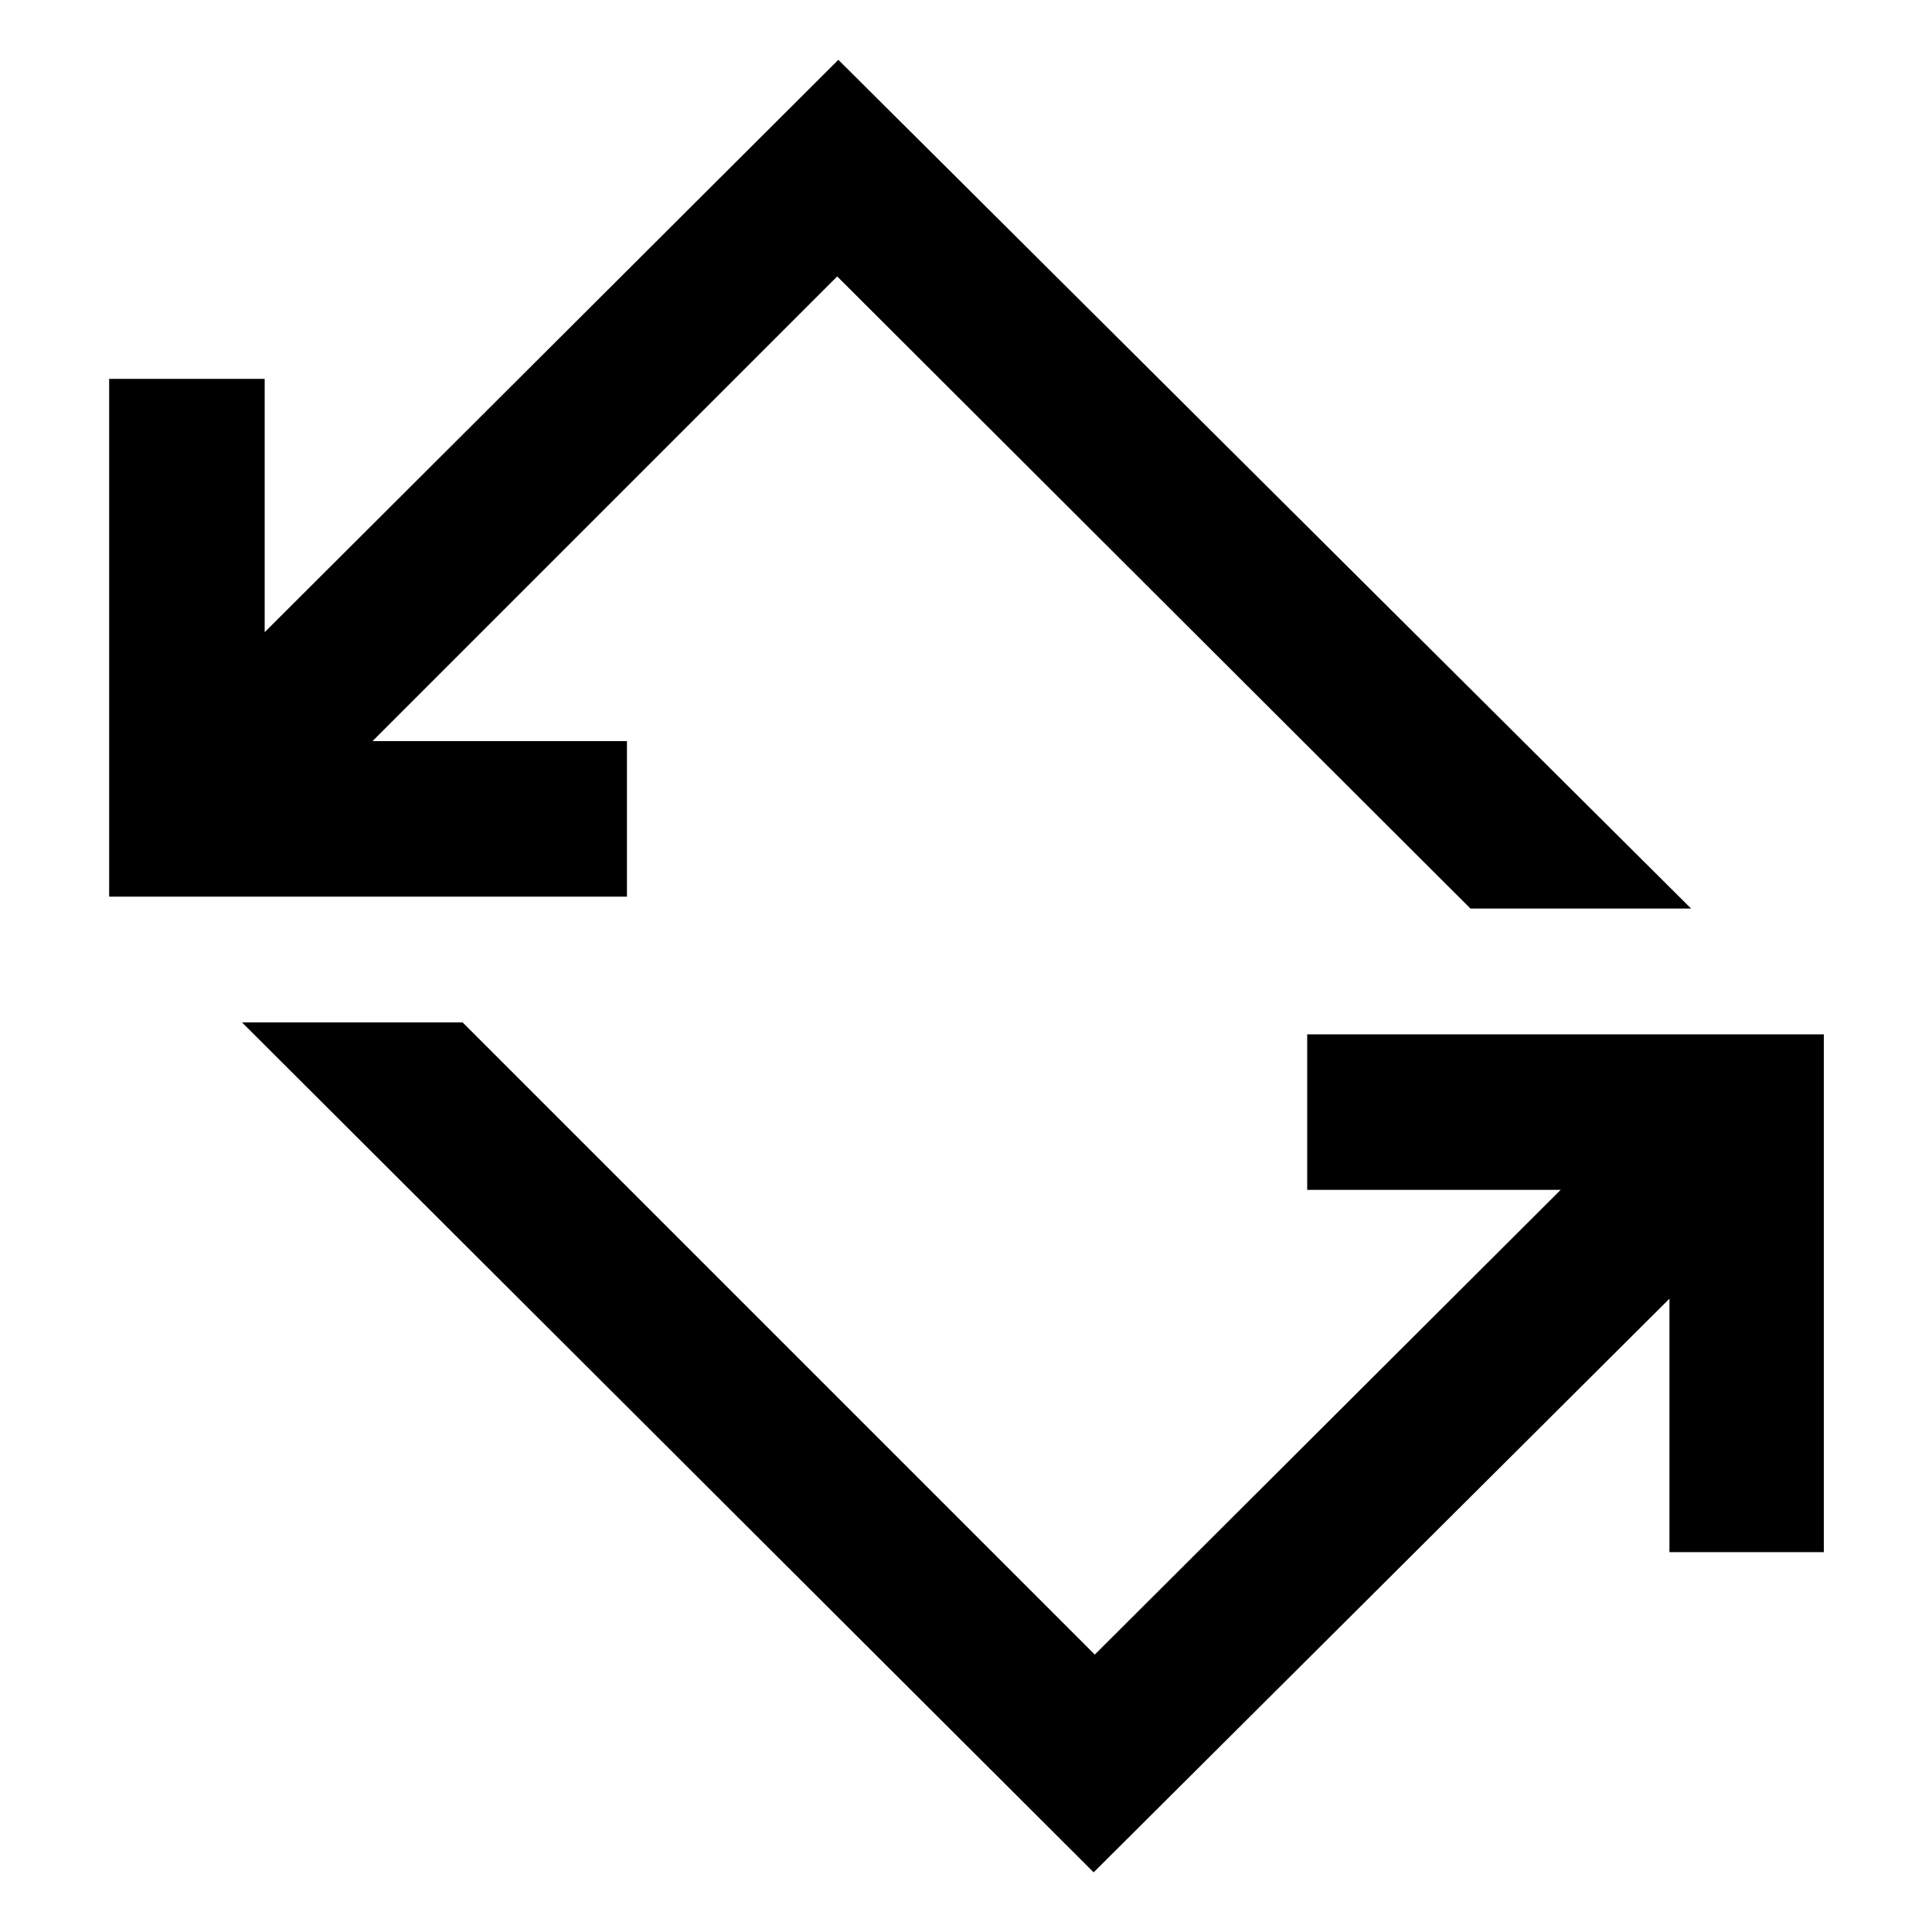 <svg xmlns="http://www.w3.org/2000/svg" height="48" viewBox="0 -960 960 960" width="48"><path d="M543.43-29.65 120.26-451.96h109.63L544-137.85l231.48-230.91H649.54v-77.28h256.72v257.28h-76.72v-125.93L543.43-29.65ZM54.24-514.46v-257.28h77.28v125.87l285.05-284.41L840.3-508.54H730.67L416-822.65 185.09-591.74h126.43v77.28H54.24Z"/></svg>